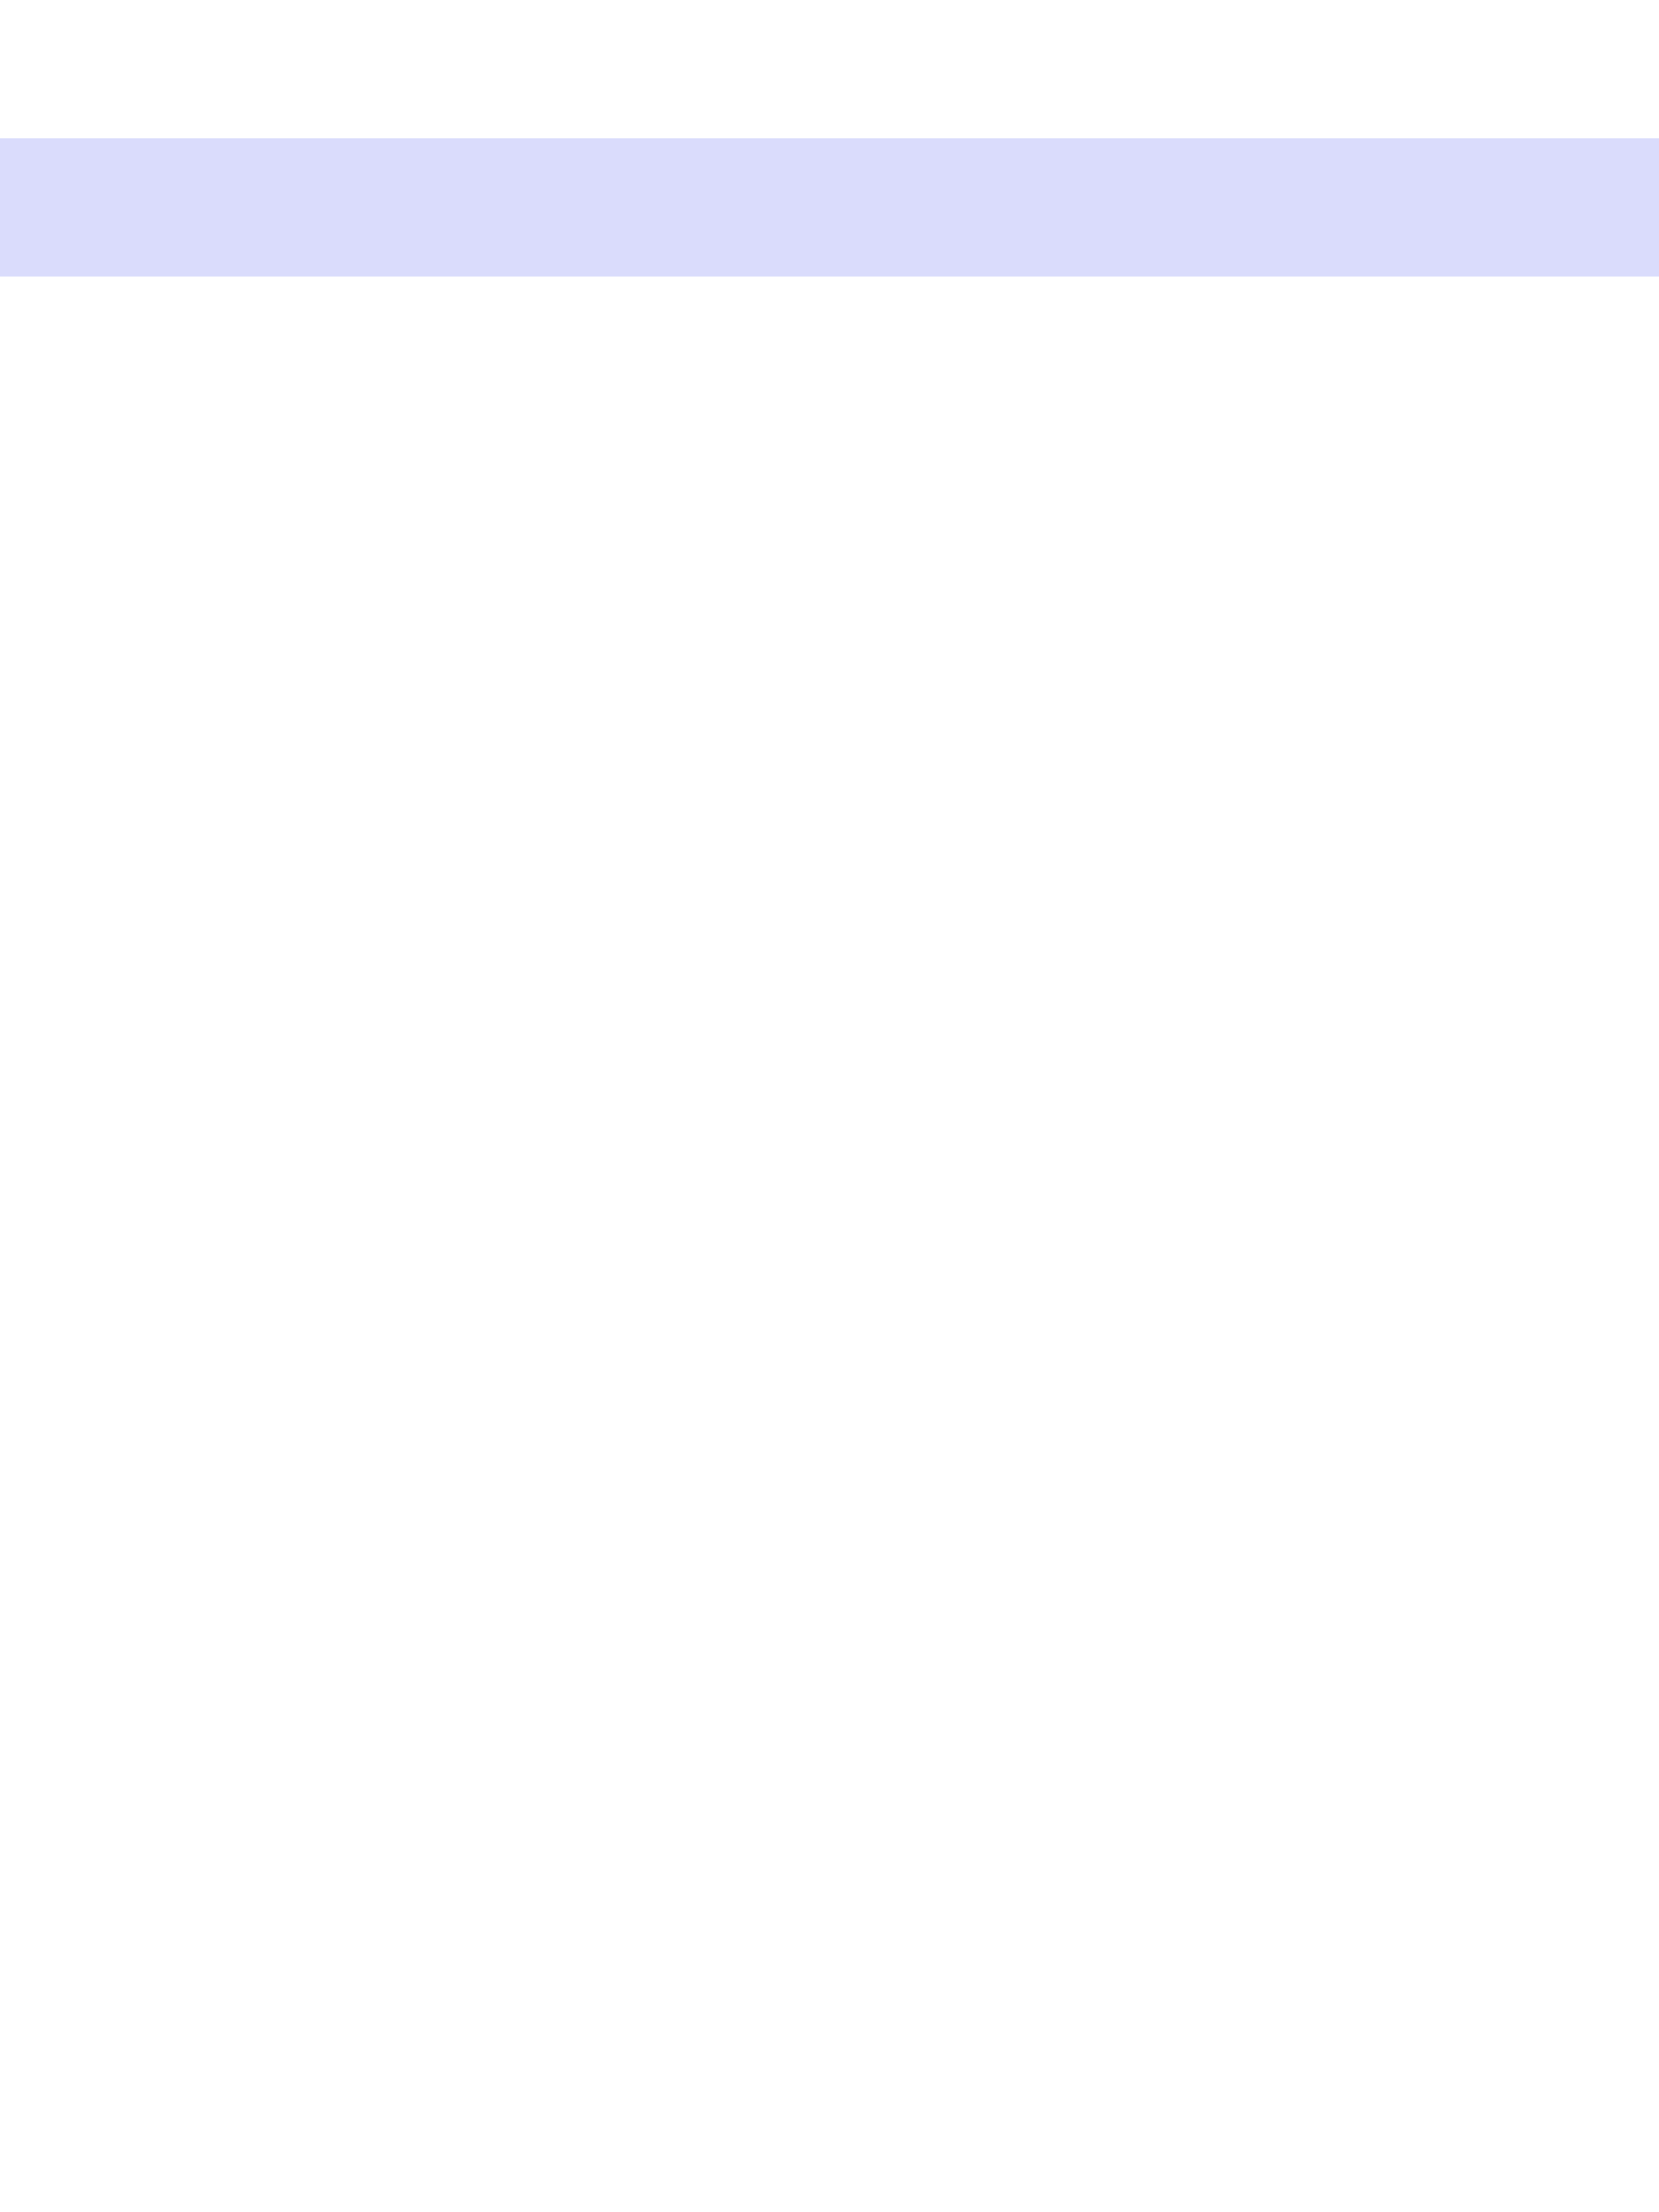 <?xml version="1.0" encoding="UTF-8" standalone="no"?>
<!--
SPDX-FileCopyrightText: 2020 Vera Aguilera Puerto <6766154+Zumorica@users.noreply.github.com>
SPDX-FileCopyrightText: 2020 chairbender <kwhipke1@gmail.com>
SPDX-FileCopyrightText: 2021 Pieter-Jan Briers <pieterjan.briers+git@gmail.com>
SPDX-FileCopyrightText: 2023 Eoin Mcloughlin <helloworld@eoinrul.es>
SPDX-FileCopyrightText: 2023 eoineoineoin <eoin.mcloughlin+gh@gmail.com>
SPDX-FileCopyrightText: 2025 taydeo <td12233a@gmail.com>

SPDX-License-Identifier: MIT
-->

<svg
   width="12"
   height="16"
   viewBox="0 0 12 16"
   fill="none"
   version="1.1"
   id="svg4"
   sodipodi:docname="paper_content_lined.svg"
   inkscape:version="1.2.2 (b0a8486541, 2022-12-01)"
   inkscape:export-filename="paper_content_lined.svg.96dpi.png"
   inkscape:export-xdpi="96"
   inkscape:export-ydpi="96"
   xmlns:inkscape="http://www.inkscape.org/namespaces/inkscape"
   xmlns:sodipodi="http://sodipodi.sourceforge.net/DTD/sodipodi-0.dtd"
   xmlns="http://www.w3.org/2000/svg"
   xmlns:svg="http://www.w3.org/2000/svg"
   xmlns:rdf="http://www.w3.org/1999/02/22-rdf-syntax-ns#"
   xmlns:cc="http://creativecommons.org/ns#"
   xmlns:dc="http://purl.org/dc/elements/1.1/">
  <defs
     id="defs8" />
  <sodipodi:namedview
     pagecolor="#ffffff"
     bordercolor="#666666"
     borderopacity="1"
     objecttolerance="10"
     gridtolerance="10"
     guidetolerance="10"
     inkscape:pageopacity="0"
     inkscape:pageshadow="2"
     inkscape:window-width="1916"
     inkscape:window-height="1034"
     id="namedview6"
     showgrid="false"
     inkscape:snap-bbox="true"
     inkscape:bbox-paths="false"
     inkscape:bbox-nodes="true"
     inkscape:snap-object-midpoints="false"
     inkscape:snap-nodes="false"
     inkscape:snap-page="true"
     inkscape:zoom="34.643064"
     inkscape:cx="-2.6123555"
     inkscape:cy="9.3958202"
     inkscape:window-x="0"
     inkscape:window-y="44"
     inkscape:window-maximized="1"
     inkscape:current-layer="svg4"
     inkscape:showpageshadow="2"
     inkscape:pagecheckerboard="0"
     inkscape:deskcolor="#d1d1d1" />
  <rect
     style="mix-blend-mode:normal;fill:#ffffff;fill-opacity:1;stroke:none;stroke-width:1.495;stroke-linejoin:round;stroke-opacity:1"
     id="rect983"
     width="12"
     height="16"
     x="0"
     y="0" />
  <rect
     style="mix-blend-mode:normal;fill:#2f3cf1;fill-opacity:0.176;stroke:none;stroke-width:1.519;stroke-linejoin:round;stroke-opacity:0.175"
     id="rect925"
     width="12"
     height="1"
     x="0"
     y="1" />
</svg>
